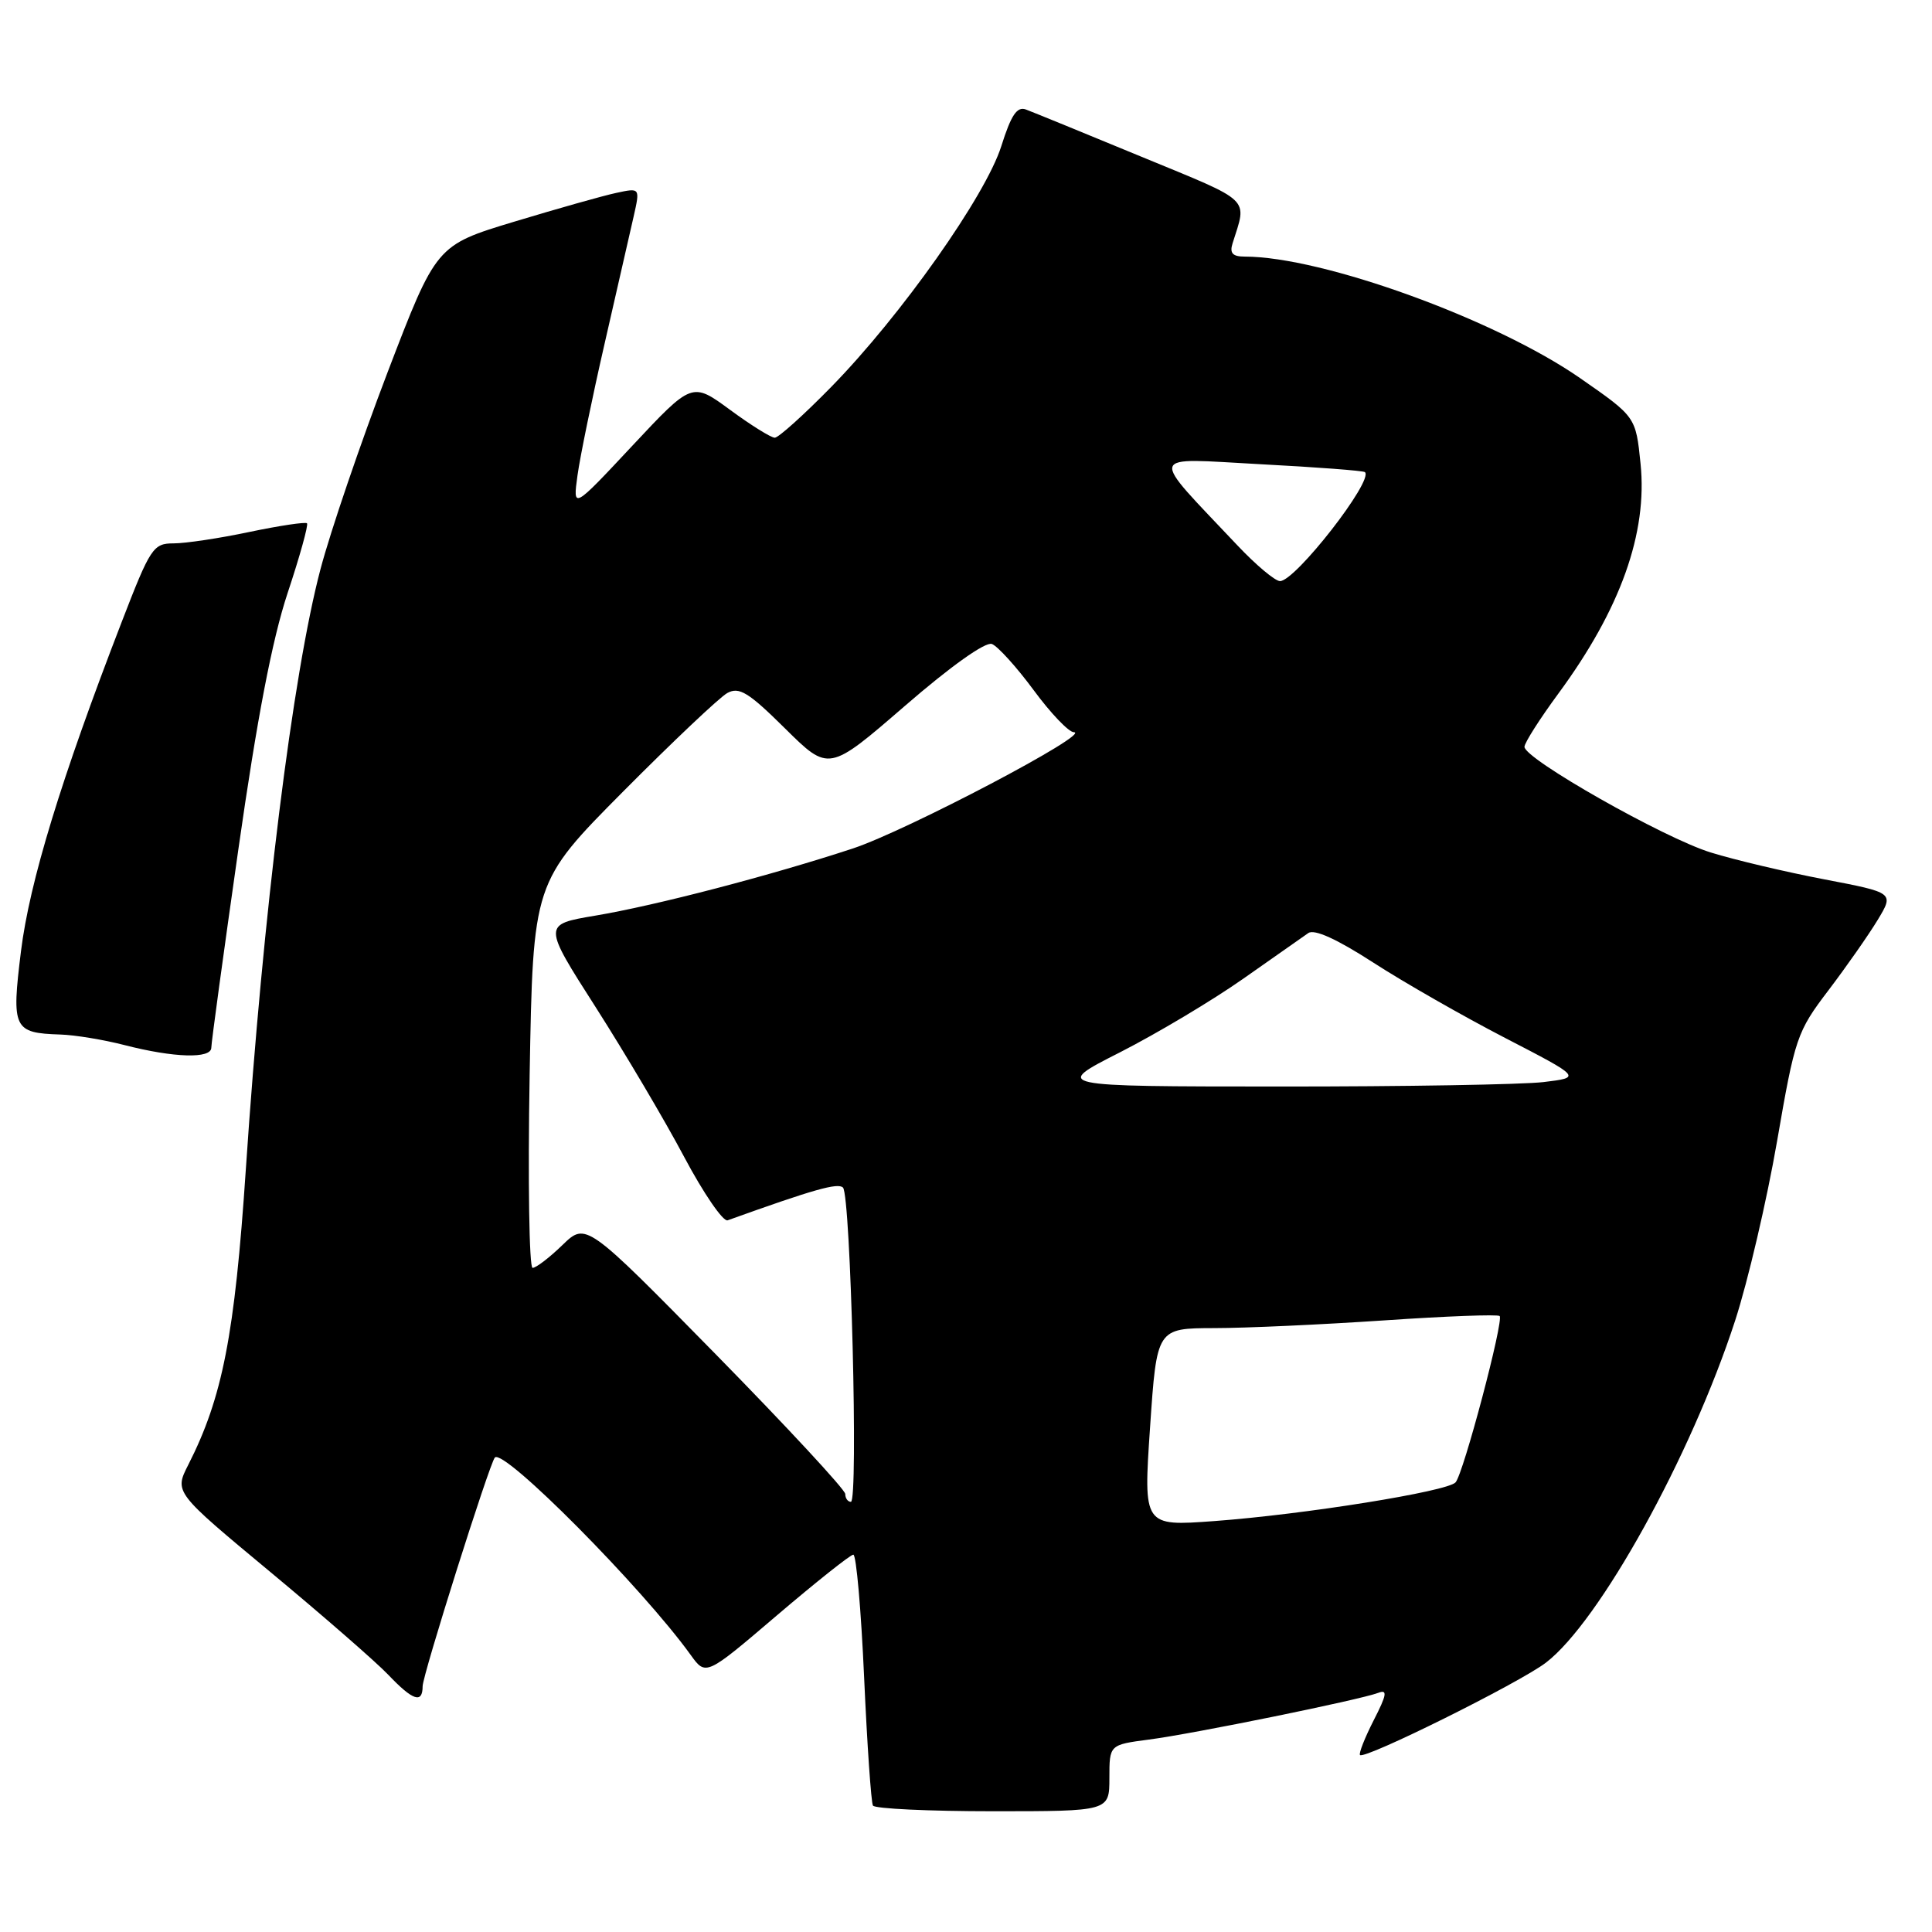 <?xml version="1.0" encoding="UTF-8" standalone="no"?>
<!DOCTYPE svg PUBLIC "-//W3C//DTD SVG 1.1//EN" "http://www.w3.org/Graphics/SVG/1.1/DTD/svg11.dtd" >
<svg xmlns="http://www.w3.org/2000/svg" xmlns:xlink="http://www.w3.org/1999/xlink" version="1.1" viewBox="0 0 256 256">
 <g >
 <path fill="currentColor"
d=" M 147.00 235.59 C 147.00 231.19 147.00 231.19 152.25 230.50 C 158.16 229.73 180.23 225.23 182.63 224.31 C 183.88 223.83 183.76 224.56 182.02 227.95 C 180.83 230.29 180.02 232.35 180.21 232.55 C 180.84 233.17 201.31 223.00 204.83 220.32 C 211.92 214.91 224.05 193.00 229.91 175.00 C 231.61 169.78 234.11 159.07 235.47 151.22 C 237.84 137.50 238.10 136.71 242.28 131.22 C 244.67 128.07 247.60 123.88 248.80 121.90 C 250.98 118.29 250.98 118.29 241.74 116.52 C 236.66 115.55 229.88 113.95 226.69 112.96 C 220.51 111.06 202.00 100.56 202.00 98.96 C 202.00 98.43 204.03 95.25 206.50 91.89 C 214.72 80.72 218.33 70.63 217.38 61.43 C 216.75 55.23 216.75 55.23 209.38 50.11 C 198.16 42.31 175.22 34.00 164.93 34.00 C 163.33 34.00 162.91 33.55 163.32 32.25 C 165.25 26.10 166.07 26.88 151.30 20.79 C 143.71 17.65 136.80 14.83 135.94 14.51 C 134.76 14.07 133.98 15.24 132.68 19.36 C 130.60 25.94 119.39 41.82 110.16 51.25 C 106.53 54.96 103.15 58.00 102.66 58.00 C 102.17 58.00 99.50 56.34 96.73 54.30 C 91.70 50.61 91.70 50.61 83.80 59.05 C 75.90 67.50 75.90 67.50 76.52 63.00 C 76.86 60.52 78.48 52.65 80.12 45.50 C 81.75 38.35 83.48 30.79 83.96 28.69 C 84.82 24.88 84.82 24.88 81.66 25.56 C 79.92 25.93 73.84 27.65 68.15 29.37 C 57.80 32.50 57.80 32.50 51.33 49.40 C 47.78 58.70 43.79 70.40 42.47 75.40 C 38.79 89.32 34.85 120.98 32.57 155.00 C 31.10 176.90 29.49 185.16 24.94 194.11 C 23.10 197.73 23.10 197.73 35.80 208.28 C 42.78 214.08 49.82 220.21 51.44 221.91 C 54.70 225.34 56.00 225.78 56.00 223.44 C 56.00 221.96 64.86 193.92 65.57 193.13 C 66.73 191.85 85.10 210.37 91.52 219.29 C 93.53 222.08 93.53 222.08 102.95 214.04 C 108.14 209.62 112.69 206.00 113.07 206.00 C 113.46 206.00 114.10 213.31 114.50 222.25 C 114.90 231.19 115.43 238.84 115.67 239.25 C 115.92 239.66 123.07 240.00 131.56 240.00 C 147.00 240.00 147.00 240.00 147.00 235.59 Z  M 28.00 138.82 C 28.00 138.17 29.61 126.36 31.58 112.57 C 34.06 95.18 36.06 84.78 38.10 78.61 C 39.73 73.72 40.88 69.55 40.68 69.34 C 40.47 69.14 37.05 69.65 33.08 70.48 C 29.12 71.32 24.58 72.00 23.01 72.00 C 20.30 72.00 19.93 72.56 16.12 82.43 C 8.09 103.21 3.91 116.90 2.78 126.04 C 1.51 136.32 1.78 136.88 8.00 137.08 C 9.93 137.14 13.75 137.77 16.50 138.48 C 23.07 140.17 28.00 140.31 28.00 138.82 Z  M 152.39 189.12 C 153.28 176.00 153.28 176.00 160.89 175.98 C 165.08 175.98 175.20 175.51 183.39 174.96 C 191.58 174.40 198.47 174.14 198.71 174.38 C 199.29 174.95 193.92 195.25 192.87 196.42 C 191.80 197.63 172.82 200.67 160.90 201.55 C 151.50 202.24 151.50 202.24 152.39 189.12 Z  M 112.00 197.96 C 112.00 197.40 104.27 189.06 94.83 179.44 C 77.65 161.95 77.65 161.95 74.53 164.97 C 72.81 166.64 71.03 168.00 70.57 168.00 C 70.12 168.00 69.94 156.50 70.18 142.45 C 70.63 116.91 70.63 116.91 82.56 104.89 C 89.13 98.28 95.34 92.40 96.37 91.83 C 97.94 90.97 99.17 91.72 104.03 96.53 C 109.82 102.26 109.82 102.26 119.91 93.53 C 125.97 88.28 130.57 85.01 131.43 85.33 C 132.21 85.63 134.70 88.38 136.96 91.44 C 139.21 94.50 141.61 97.01 142.28 97.02 C 144.86 97.07 120.12 110.08 113.00 112.43 C 102.15 116.00 86.88 119.99 78.86 121.33 C 71.92 122.50 71.92 122.50 78.95 133.49 C 82.81 139.54 88.08 148.44 90.65 153.29 C 93.22 158.13 95.82 161.91 96.41 161.70 C 107.82 157.60 111.02 156.69 111.70 157.36 C 112.72 158.39 113.75 199.00 112.75 199.00 C 112.34 199.00 112.00 198.53 112.00 197.96 Z  M 148.42 139.43 C 153.32 136.93 160.66 132.55 164.73 129.69 C 168.79 126.84 172.67 124.11 173.35 123.64 C 174.16 123.07 177.14 124.43 181.94 127.53 C 185.99 130.15 193.86 134.65 199.43 137.53 C 209.56 142.77 209.56 142.77 204.53 143.38 C 201.76 143.71 186.00 143.98 169.50 143.97 C 139.50 143.96 139.50 143.96 148.42 139.43 Z  M 163.95 72.25 C 152.12 59.71 151.83 60.70 167.00 61.51 C 174.43 61.90 180.66 62.37 180.86 62.56 C 182.05 63.65 171.65 77.00 169.61 77.00 C 168.96 77.00 166.41 74.86 163.95 72.25 Z "/>
</g>
</svg>